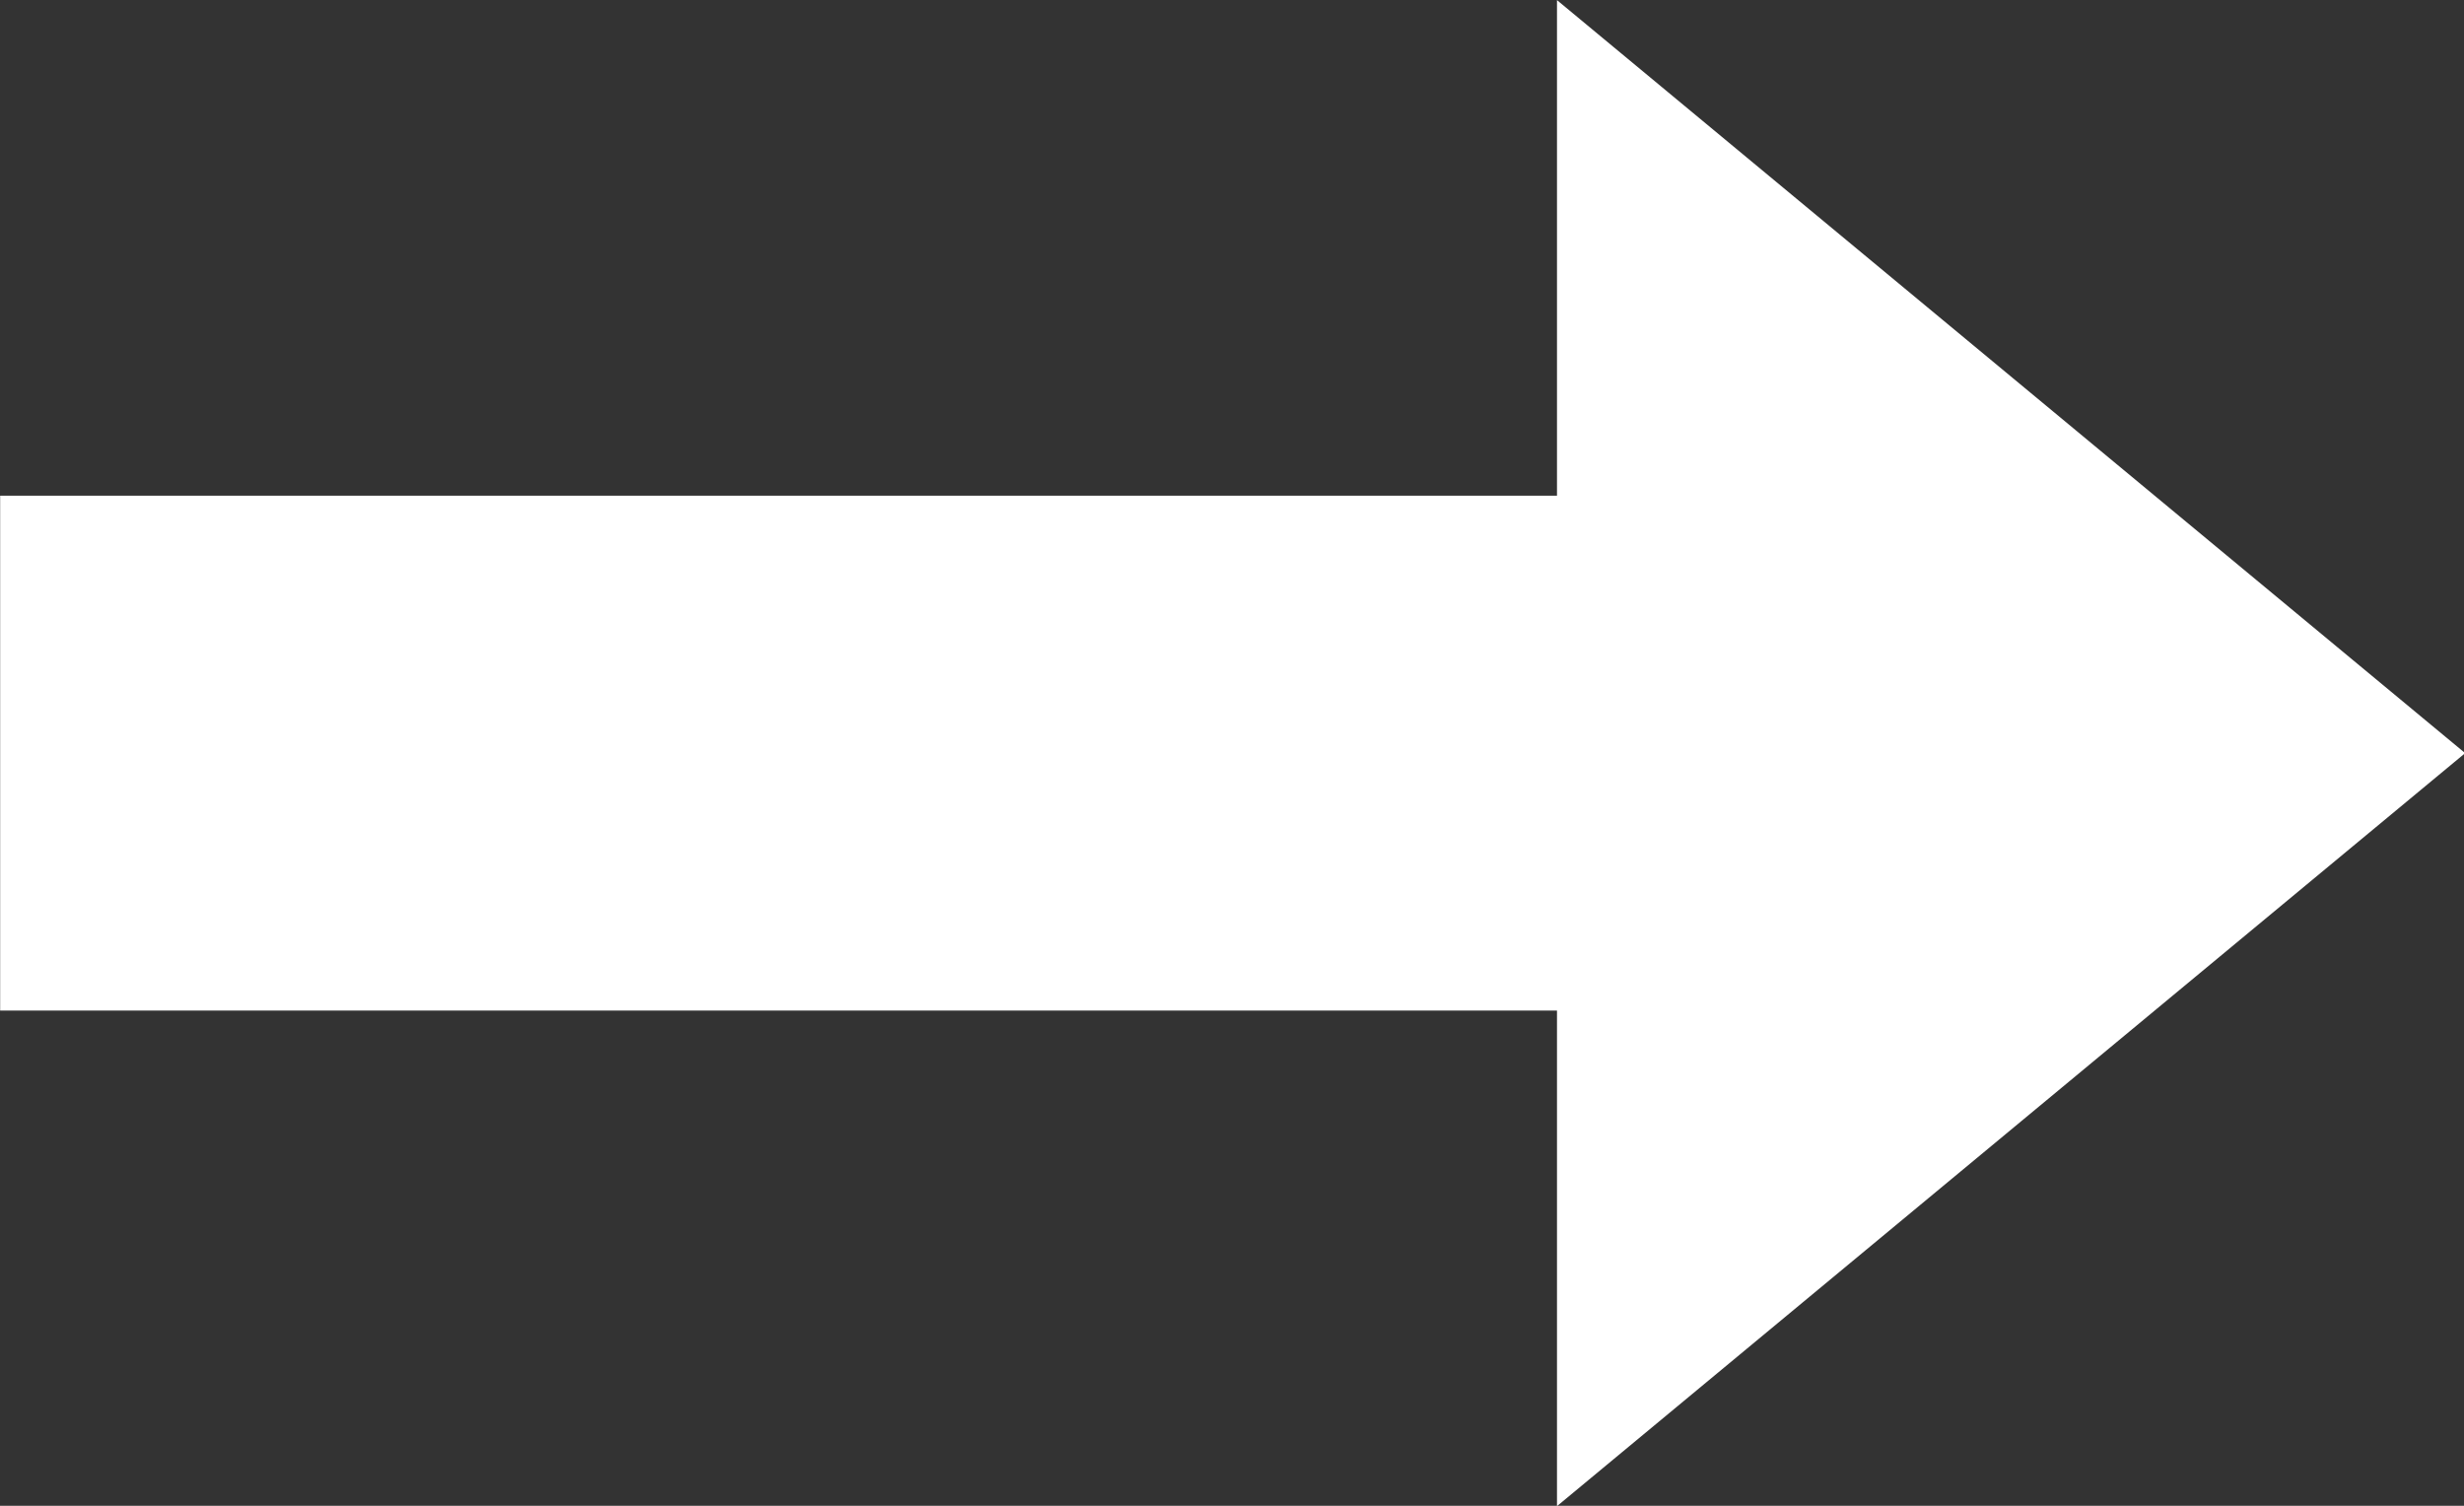 <?xml version="1.0" encoding="UTF-8" standalone="no"?>
<!-- Uploaded to: SVG Repo, www.svgrepo.com, Transformed by: SVG Repo Mixer Tools -->

<svg
   width="180"
   height="110"
   viewBox="0 0 826.547 505.112"
   class="icon"
   version="1.1"
   fill="#000000"
   id="svg9"
   sodipodi:docname="rightArrow.svg"
   inkscape:version="1.2.2 (732a01da63, 2022-12-09)"
   xmlns:inkscape="http://www.inkscape.org/namespaces/inkscape"
   xmlns:sodipodi="http://sodipodi.sourceforge.net/DTD/sodipodi-0.dtd"
   xmlns="http://www.w3.org/2000/svg"
   xmlns:svg="http://www.w3.org/2000/svg">
  <rect x="0" y="0" width="826.547" height="505.112" fill="#333333" stroke="none"/>
  <defs
     id="defs13" />
  <sodipodi:namedview
     id="namedview11"
     pagecolor="#ffffff"
     bordercolor="#000000"
     borderopacity="0.25"
     inkscape:showpageshadow="2"
     inkscape:pageopacity="0.0"
     inkscape:pagecheckerboard="0"
     inkscape:deskcolor="#d1d1d1"
     showgrid="false"
     inkscape:zoom="1.1756216"
     inkscape:cx="108.87857"
     inkscape:cy="77.405861"
     inkscape:window-width="1366"
     inkscape:window-height="705"
     inkscape:window-x="-8"
     inkscape:window-y="-8"
     inkscape:window-maximized="1"
     inkscape:current-layer="svg9" />
  <g
     id="SVGRepo_bgCarrier"
     stroke-width="0" />
  <g
     id="SVGRepo_tracerCarrier"
     stroke-linecap="round"
     stroke-linejoin="round" />
  <g
     id="SVGRepo_iconCarrier"
     transform="matrix(1.02,0,0,1.012,-130.507,-265.508)"
     style="fill:#ffffff;fill-opacity:1">
    <path
       d="M 938.667,512 640,761.6 V 262.4 Z"
       fill="#253ed0"
       id="path4"
       style="fill:#ffffff;fill-opacity:1" />
    <path
       d="M 128,426.667 H 704 V 597.333 H 128 Z"
       fill="#253ed0"
       id="path6"
       style="fill:#ffffff;fill-opacity:1" />
  </g>
</svg>
